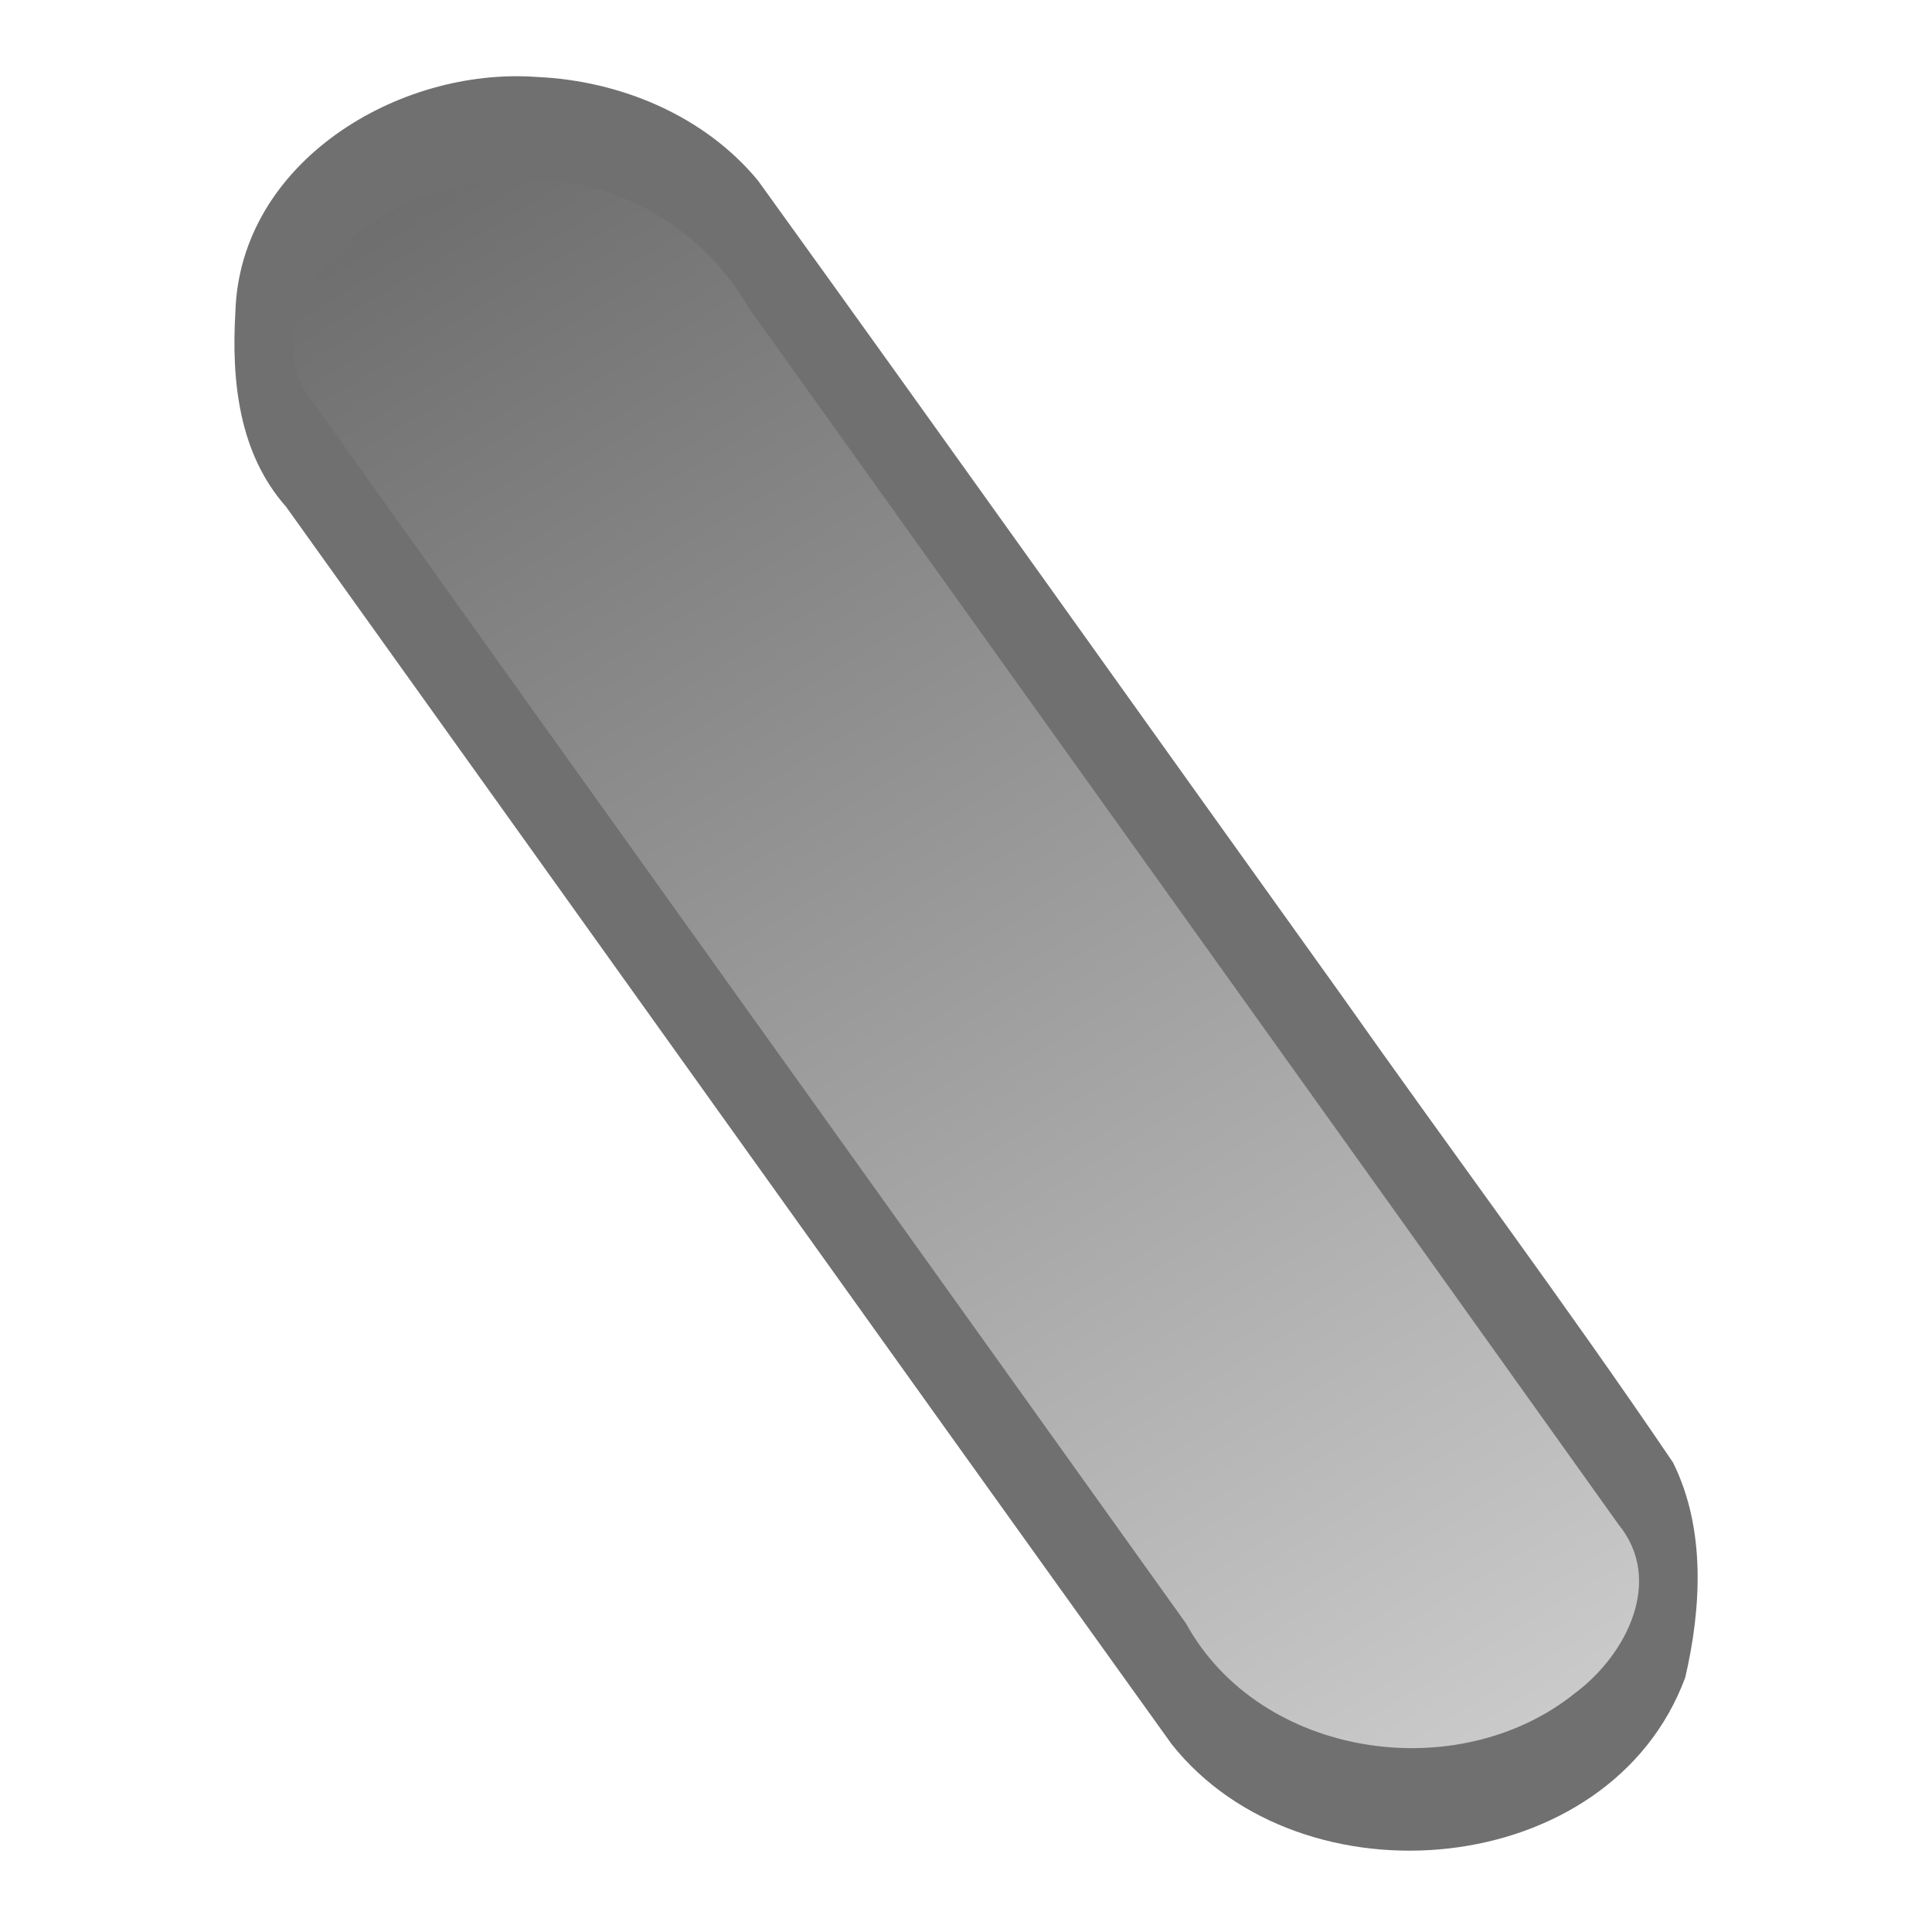 <svg version="1.1" viewBox="0 0 36 36" xmlns="http://www.w3.org/2000/svg" xmlns:xlink="http://www.w3.org/1999/xlink">
 <defs>
  <linearGradient id="linearGradient848" x1="8.456" x2="27.481" y1="1.754" y2="33.294" gradientUnits="userSpaceOnUse">
   <stop stop-color="#6b6b6b" offset="0"/>
   <stop stop-color="#cbcbcb" offset="1"/>
  </linearGradient>
 </defs>
 <path d="m29.141 32.301c-2.415 1.487-5.998 0.798-7.428-1.732-5.454-7.645-10.947-15.263-16.376-22.924-1.116-1.769-0.119-4.176 1.684-5.038 2.41-1.367 5.868-0.645 7.266 1.826 5.454 7.645 10.947 15.263 16.376 22.924 1.077 1.737 0.197 4.006-1.522 4.945z" fill="url(#linearGradient848)"/>
 <path d="m10.002 1.434c-2.582-0.188-5.531 1.588-5.616 4.38-0.075 1.27 0.06 2.63 0.944 3.628 5.503 7.685 10.992 15.381 16.503 23.059 2.417 3.047 8.165 2.546 9.569-1.243 0.302-1.297 0.385-2.778-0.229-4.008-1.996-2.948-4.134-5.805-6.186-8.717-3.623-5.053-7.224-10.122-10.86-15.164-1.001-1.217-2.573-1.867-4.126-1.935zm-0.068 1.912c1.658 0.02 3.199 0.959 4.017 2.389 5.401 7.558 10.813 15.107 16.207 22.67 0.856 1.047 0.143 2.43-0.798 3.135-2.182 1.768-5.88 1.225-7.26-1.289-5.417-7.581-10.846-15.154-16.257-22.739-0.815-0.988-0.217-2.301 0.654-3.016 0.934-0.818 2.206-1.202 3.437-1.15z" fill="#707070"/>
</svg>
